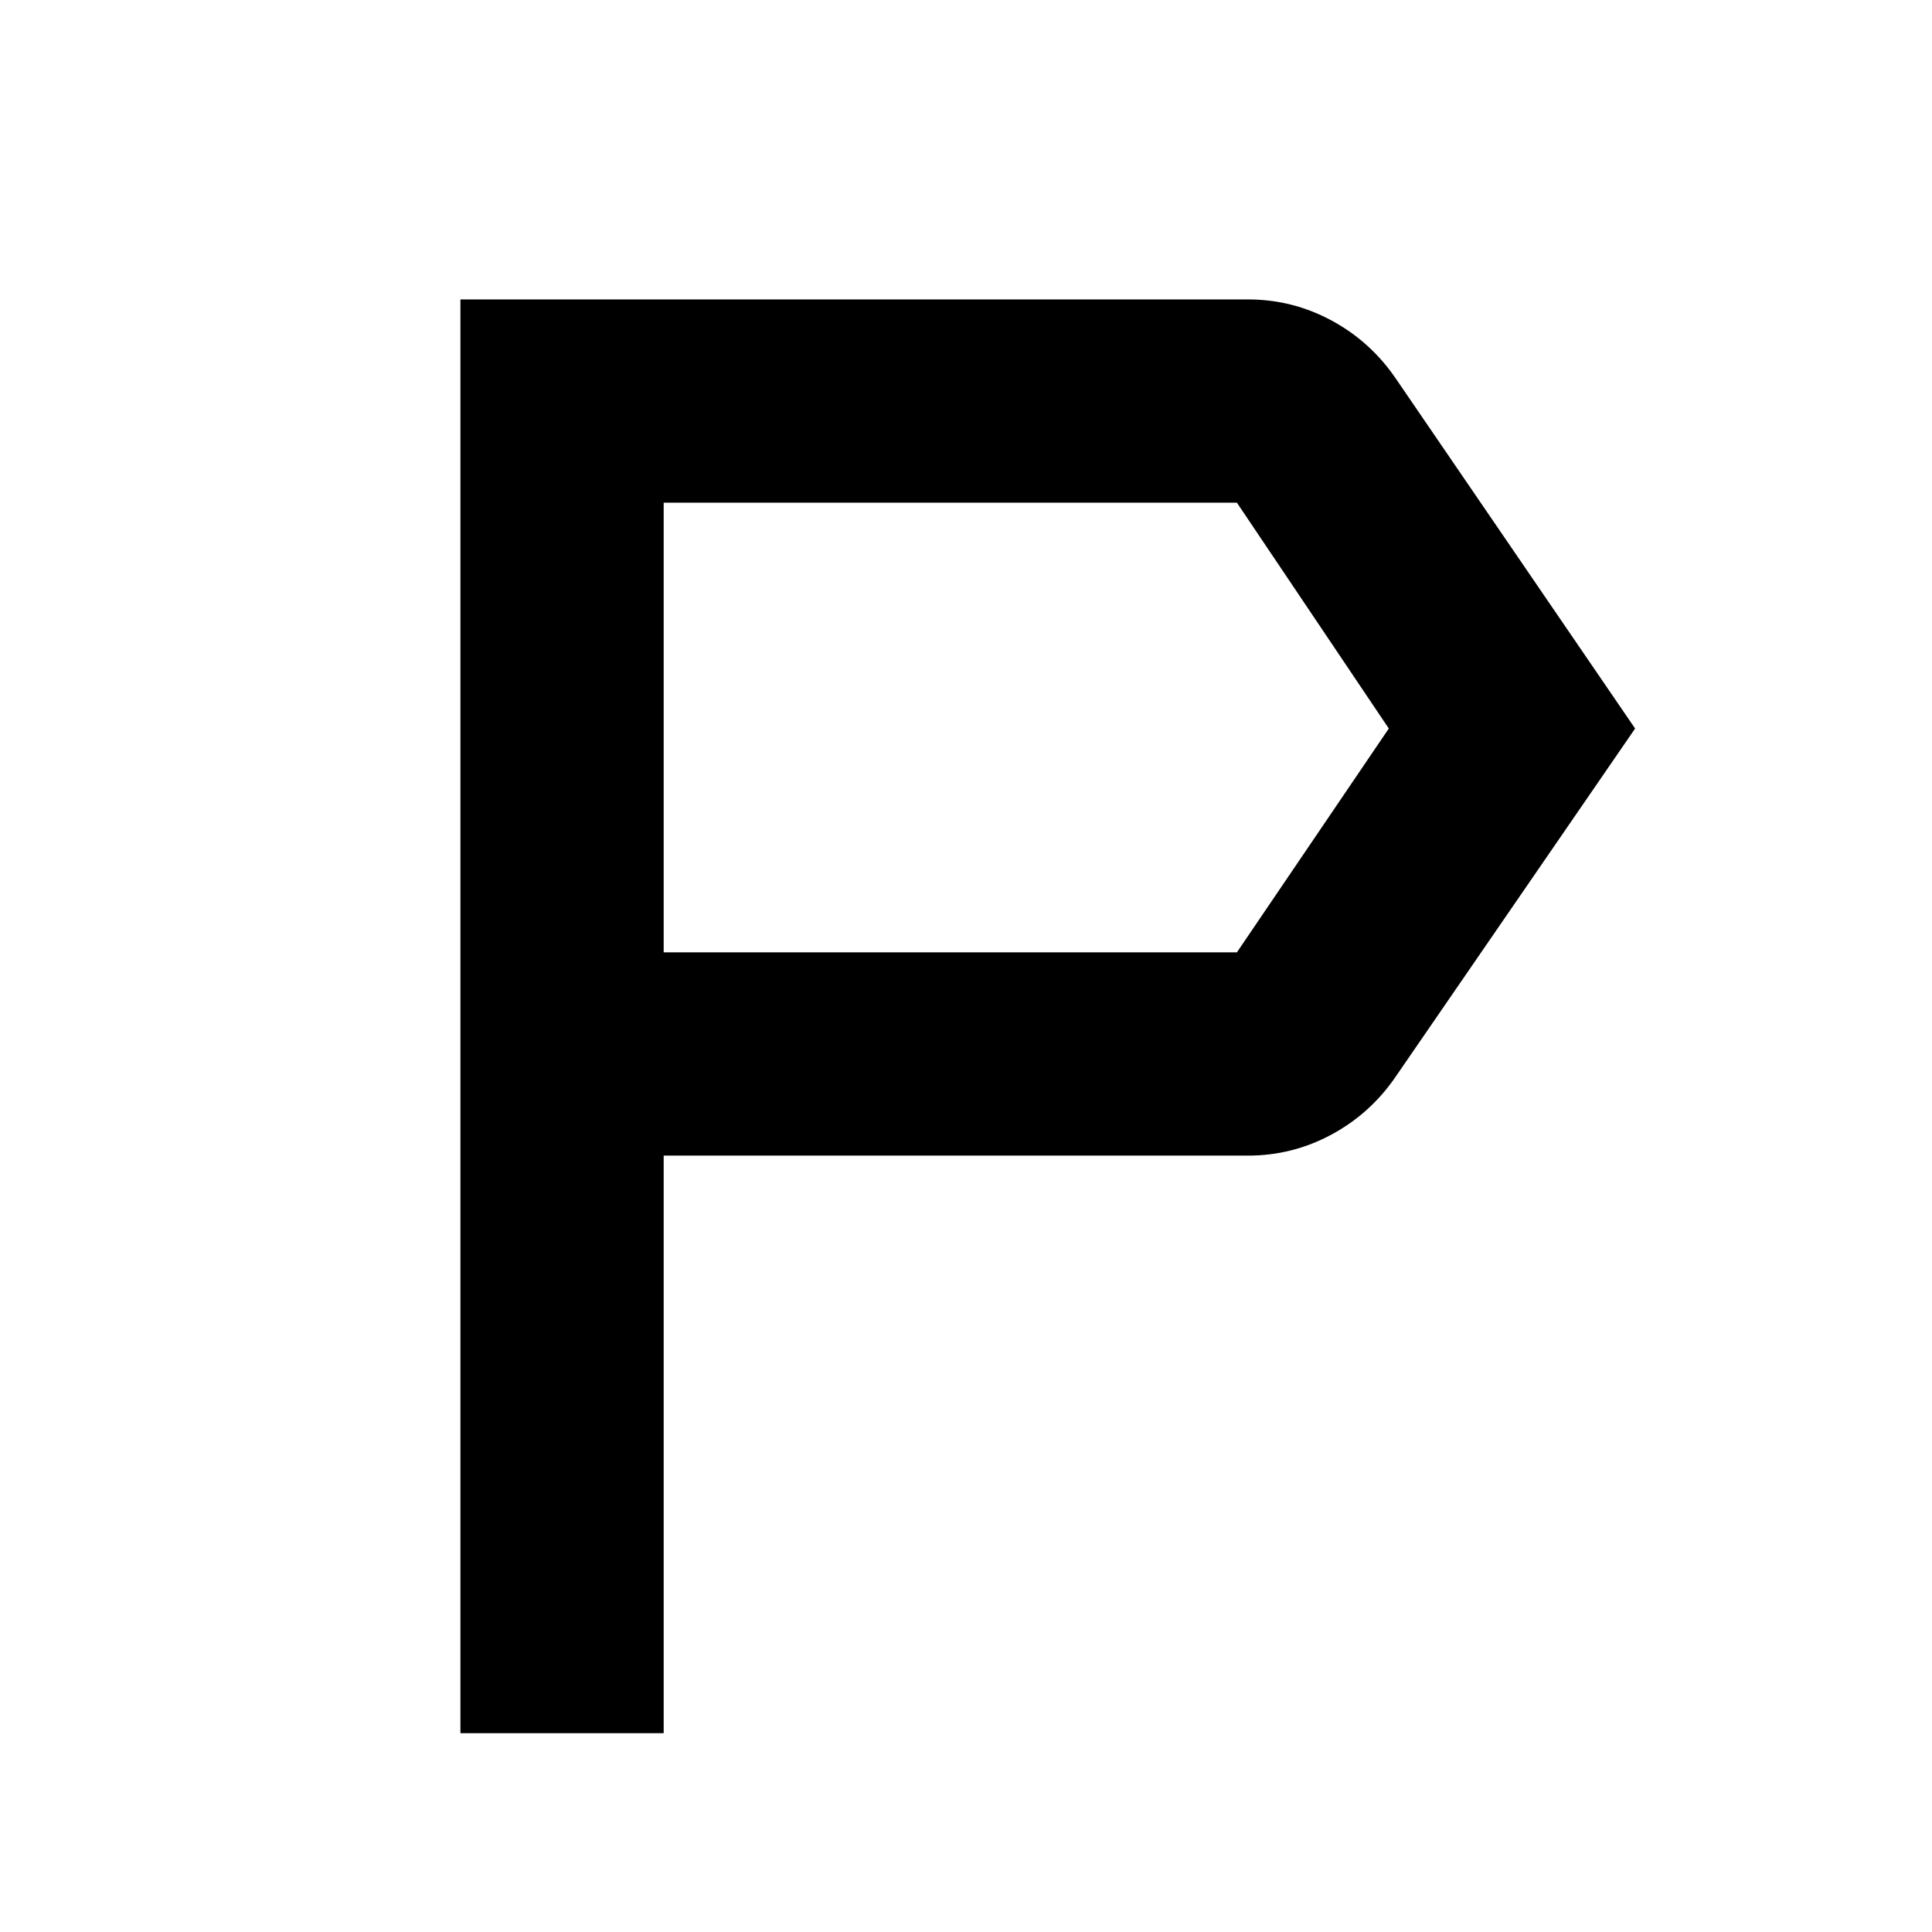 <svg xmlns="http://www.w3.org/2000/svg" height="24" viewBox="0 -960 960 960" width="24"><path d="M228.78-98.78v-712.44h391.31q22.13 0 41.54 10.47t31.98 28.92L812.48-598 693.61-425.17q-12.57 18.45-31.98 28.92-19.41 10.47-41.54 10.47H329.78v287h-101Zm101-388h284.83L690.09-598l-75.48-112.22H329.78v223.44Zm0 0v-223.44 223.44Z"/></svg>